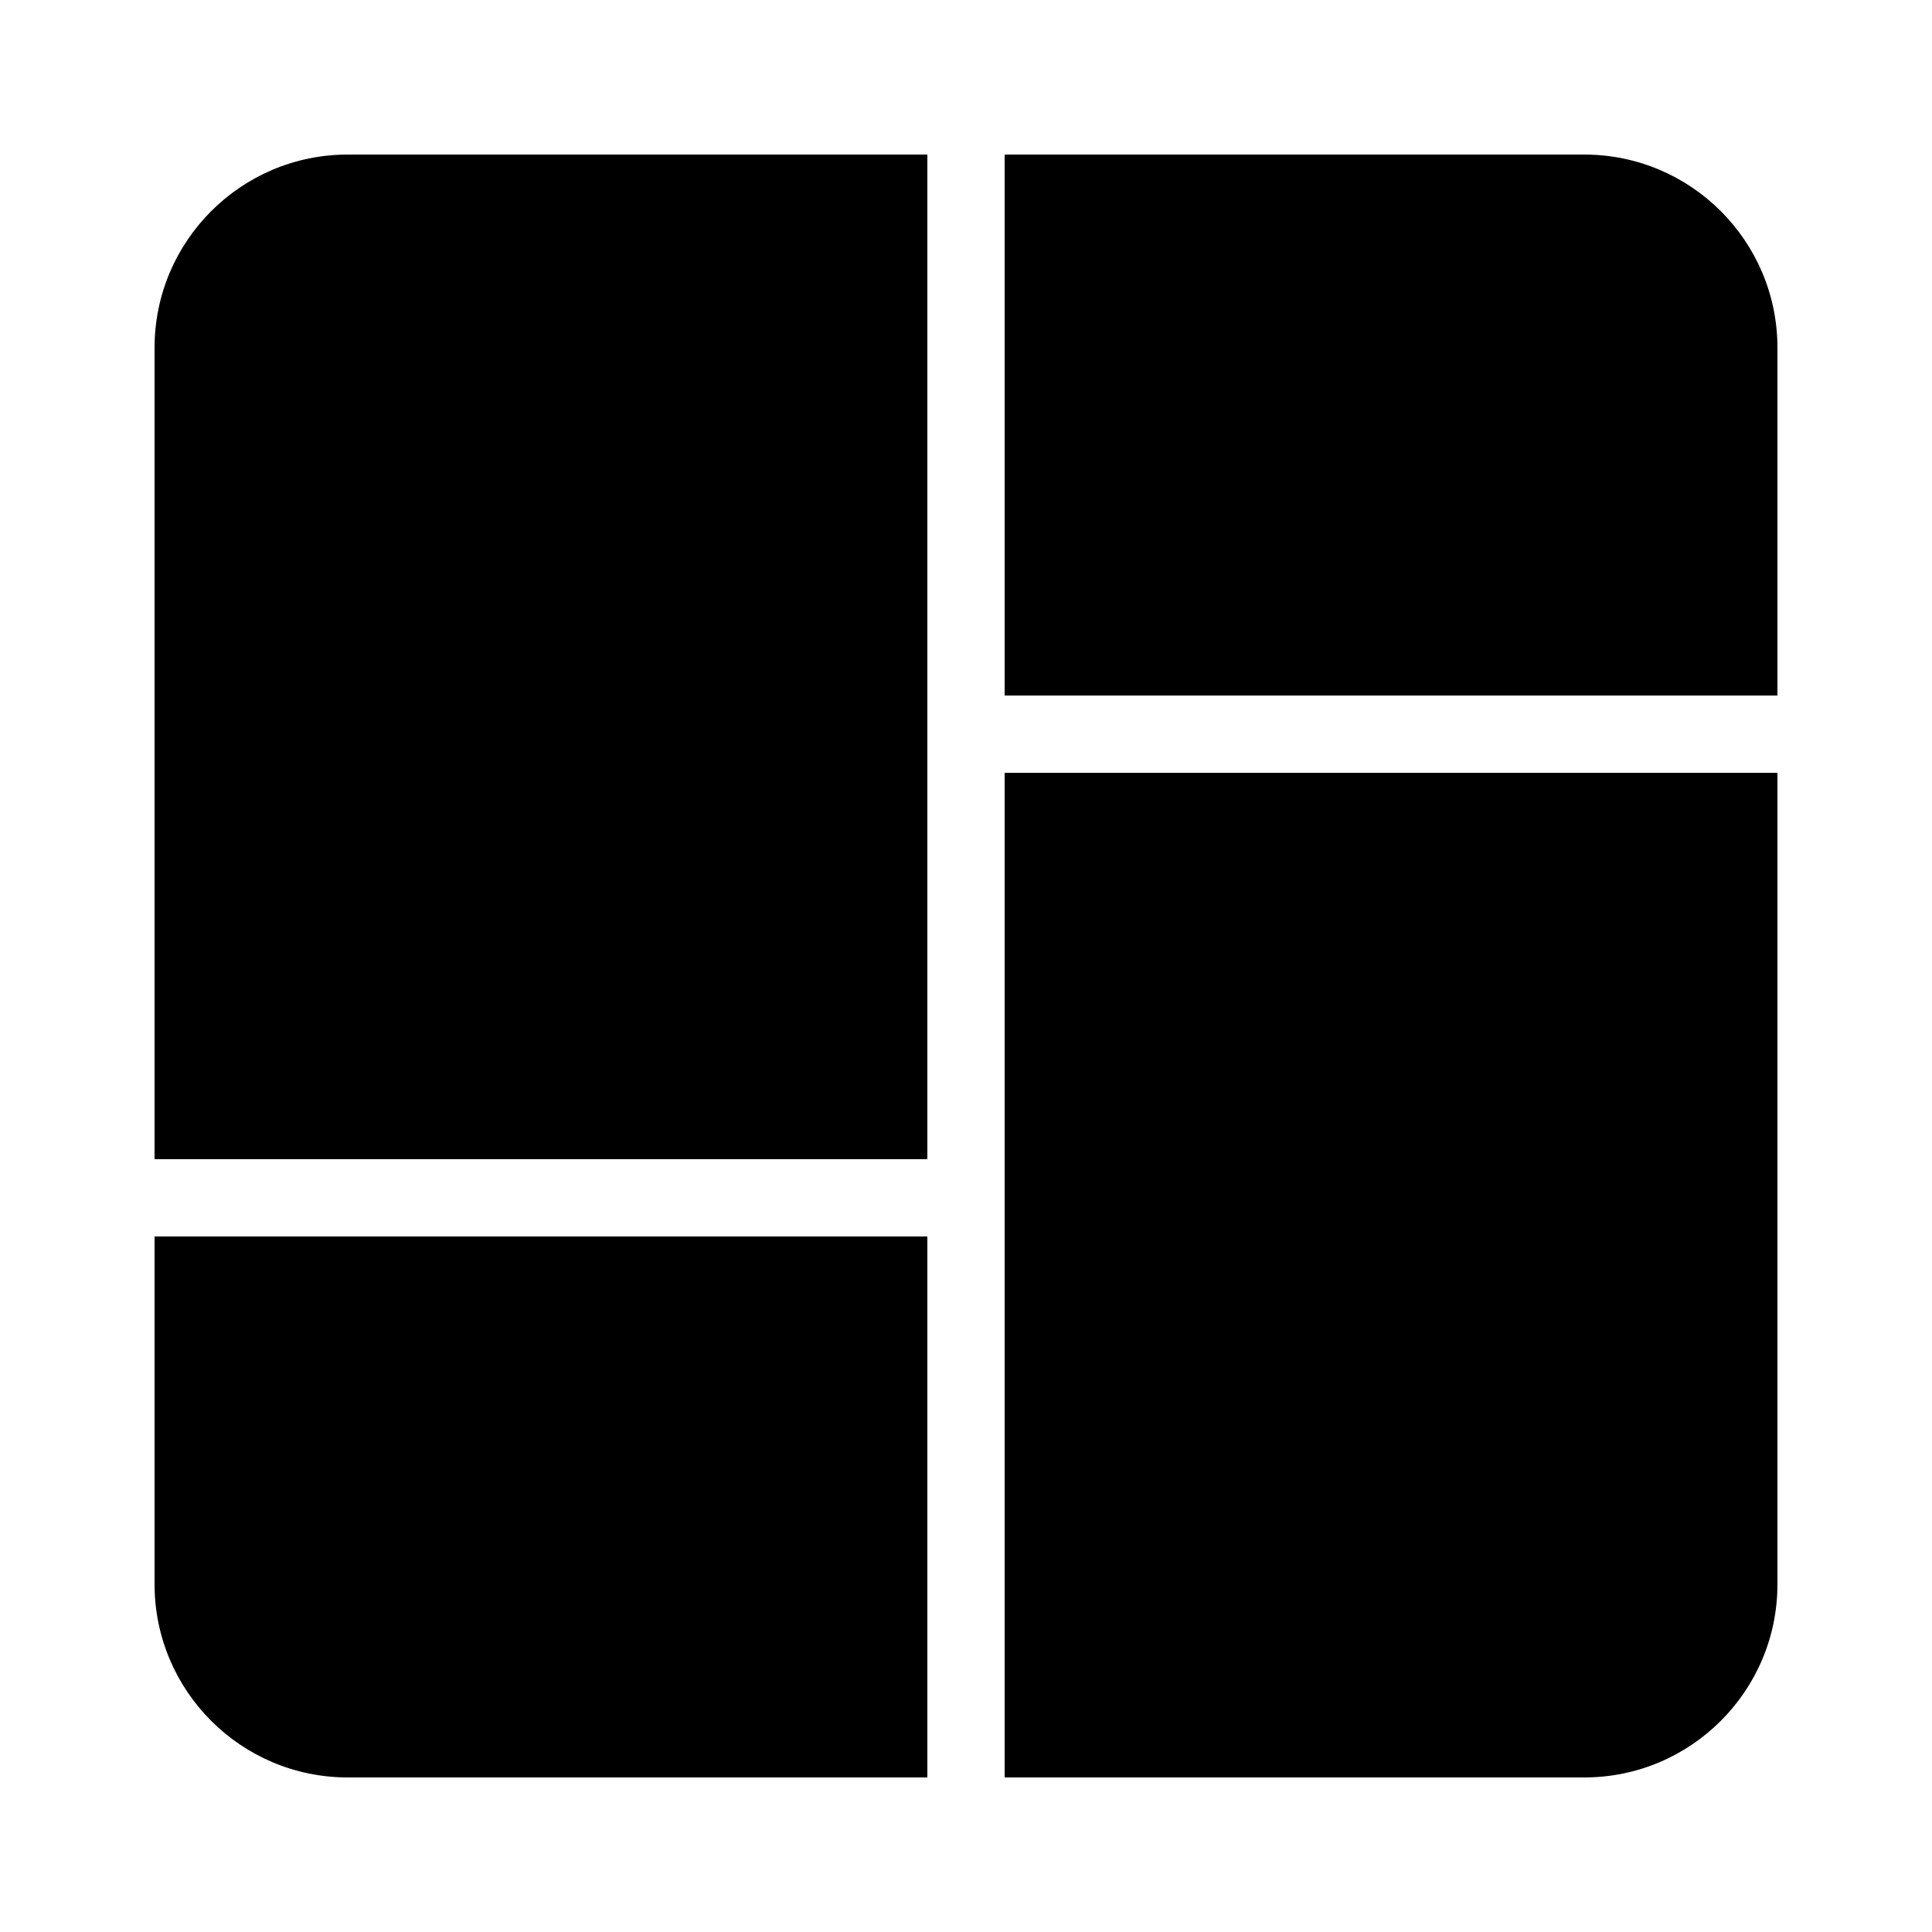 ﻿<?xml version="1.0" encoding="utf-8"?>
<svg xmlns="http://www.w3.org/2000/svg" viewBox="0 0 50 50" width="515" height="515">
  <path d="M9 4C6.24 4 4 6.24 4 9L4 30L24 30L24 4L9 4 z M 26 4L26 18L46 18L46 9C46 6.24 43.76 4 41 4L26 4 z M 26 20L26 46L41 46C43.76 46 46 43.76 46 41L46 20L26 20 z M 4 32L4 41C4 43.76 6.24 46 9 46L24 46L24 32L4 32 z" />
</svg>